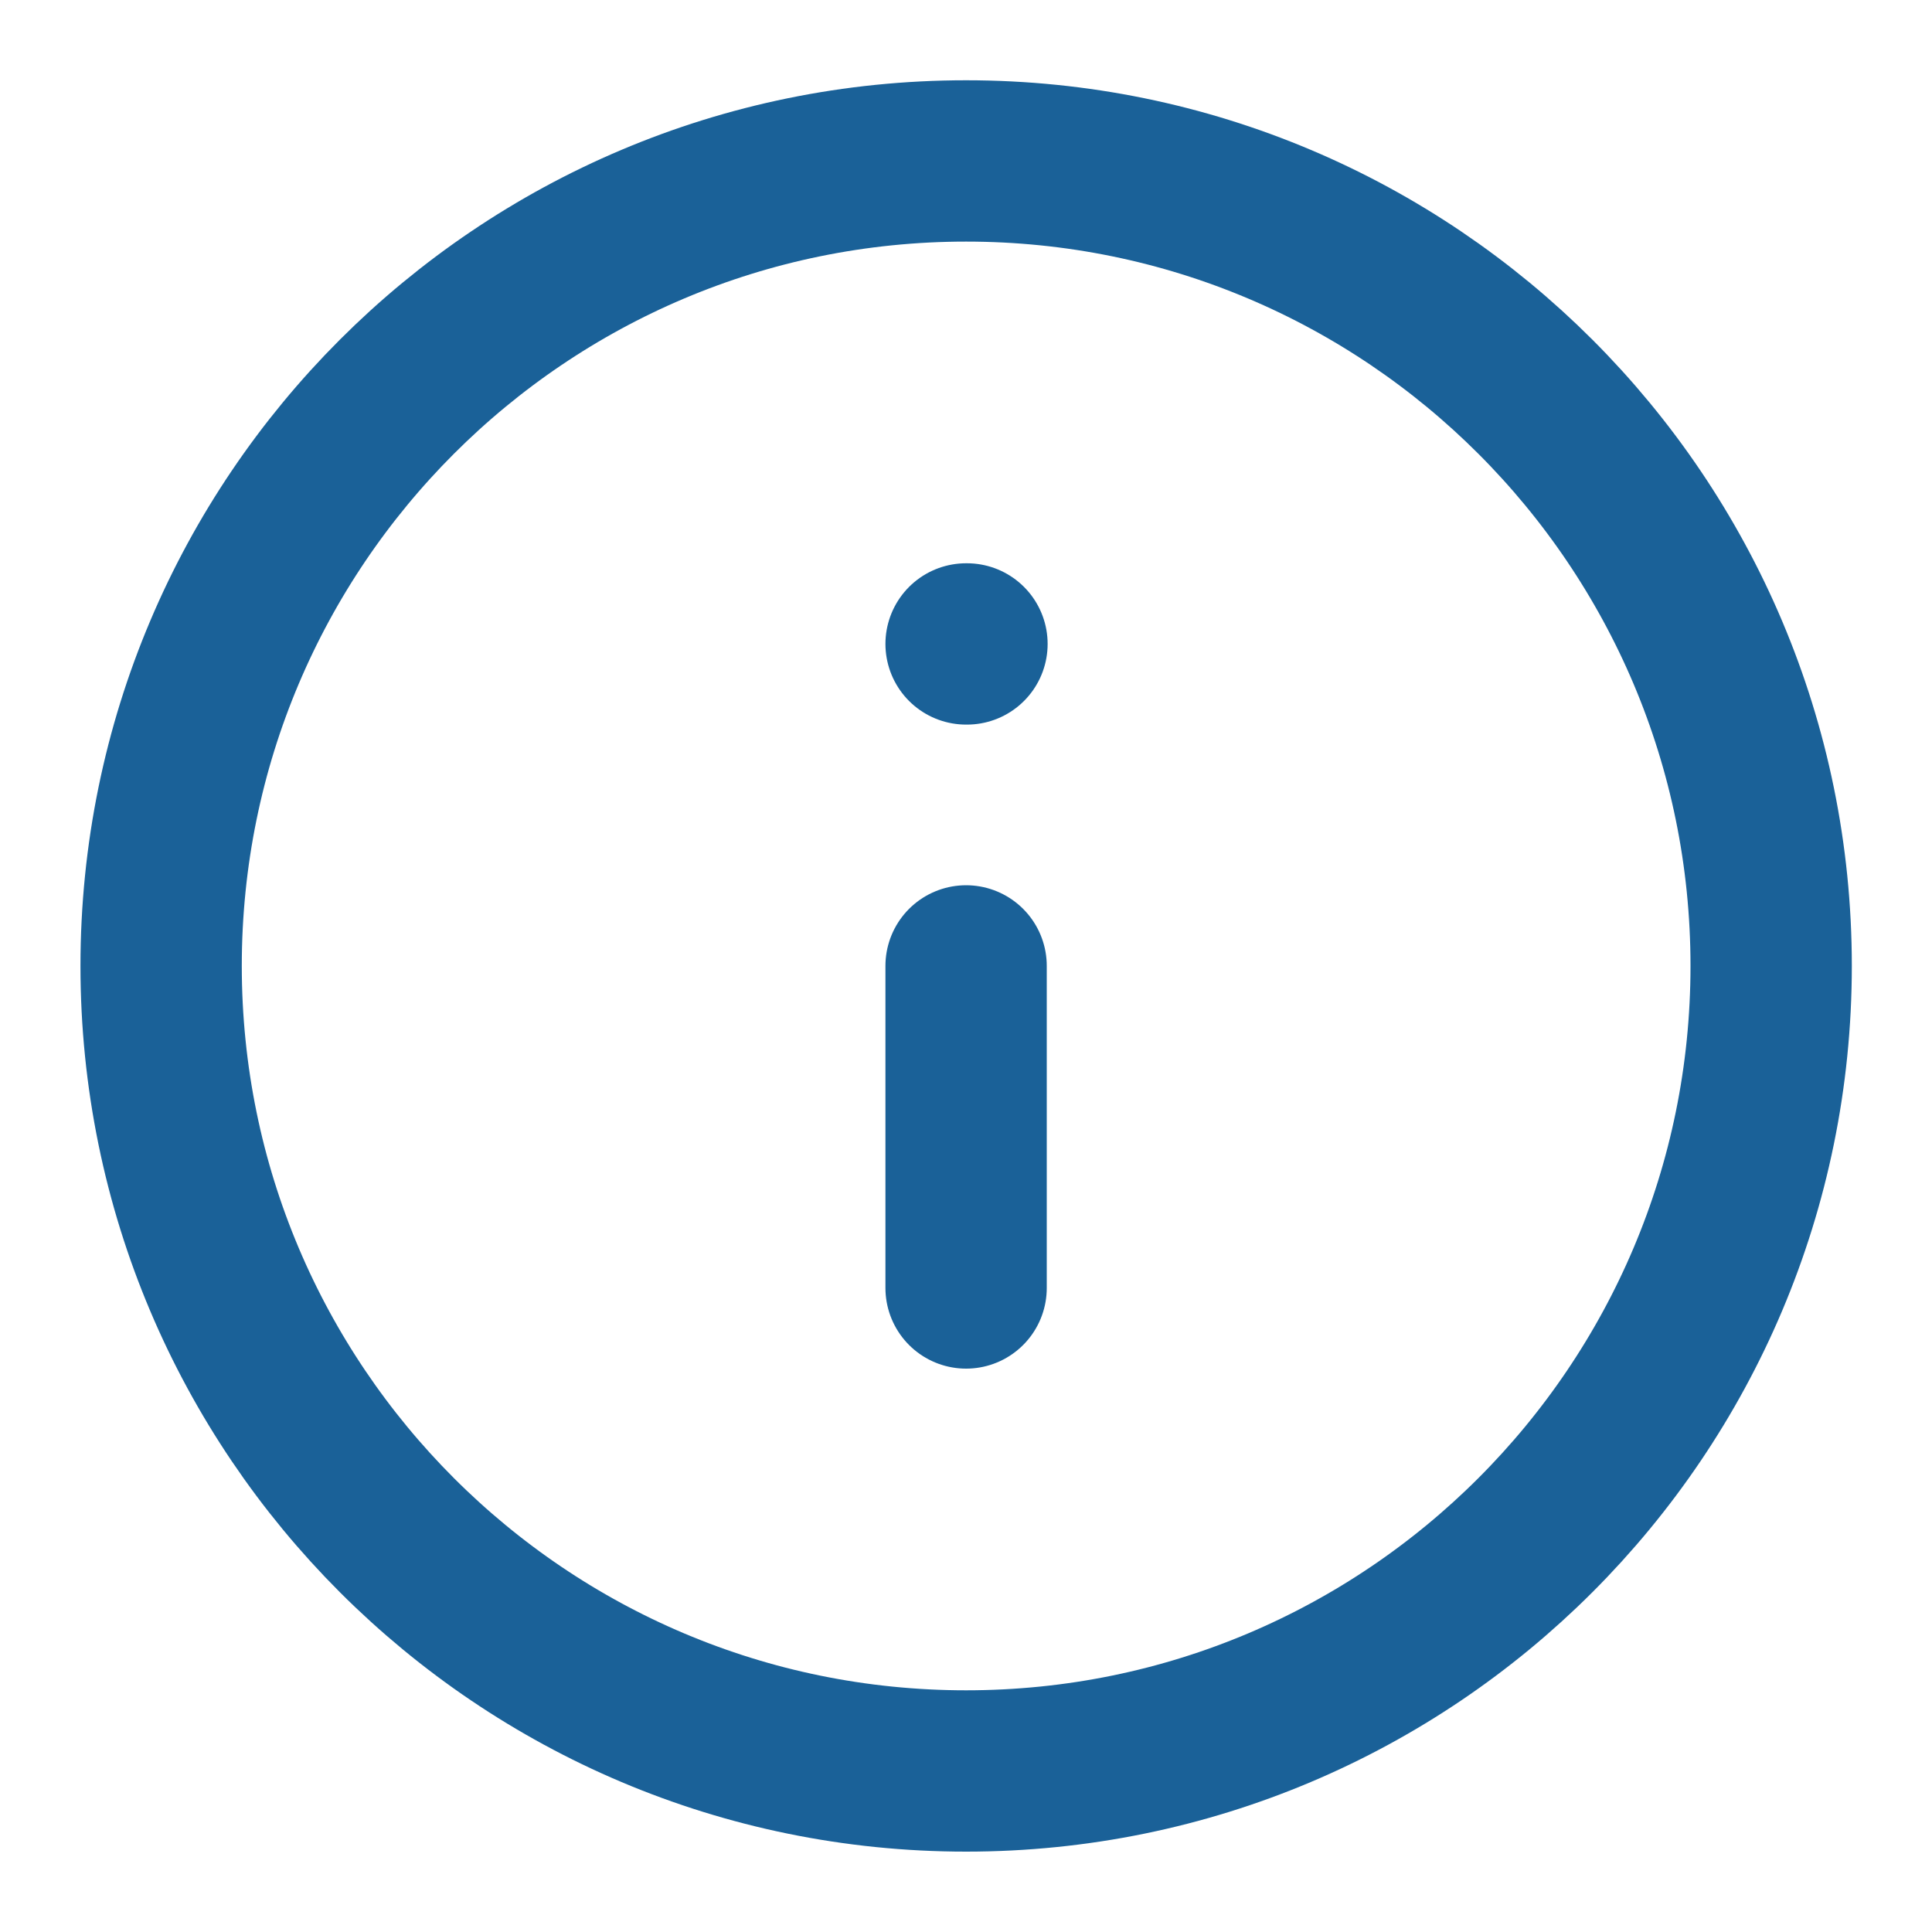 <svg width="20" height="20" viewBox="0 0 20 20" fill="none" xmlns="http://www.w3.org/2000/svg">
<g clip-path="url(#clip0_3760_15259)">
<path d="M10.001 13.333V9.999M10.001 6.666H10.01M18.335 9.999C18.335 14.602 14.604 18.333 10.001 18.333C5.399 18.333 1.668 14.602 1.668 9.999C1.668 5.397 5.399 1.666 10.001 1.666C14.604 1.666 18.335 5.397 18.335 9.999Z" stroke="#1A6198" stroke-width="1.67" stroke-linecap="round" stroke-linejoin="round"/>
</g>
<defs>
<clipPath id="clip0_3760_15259">
<rect width="20" height="20" fill="white"/>
</clipPath>
</defs>
</svg>
